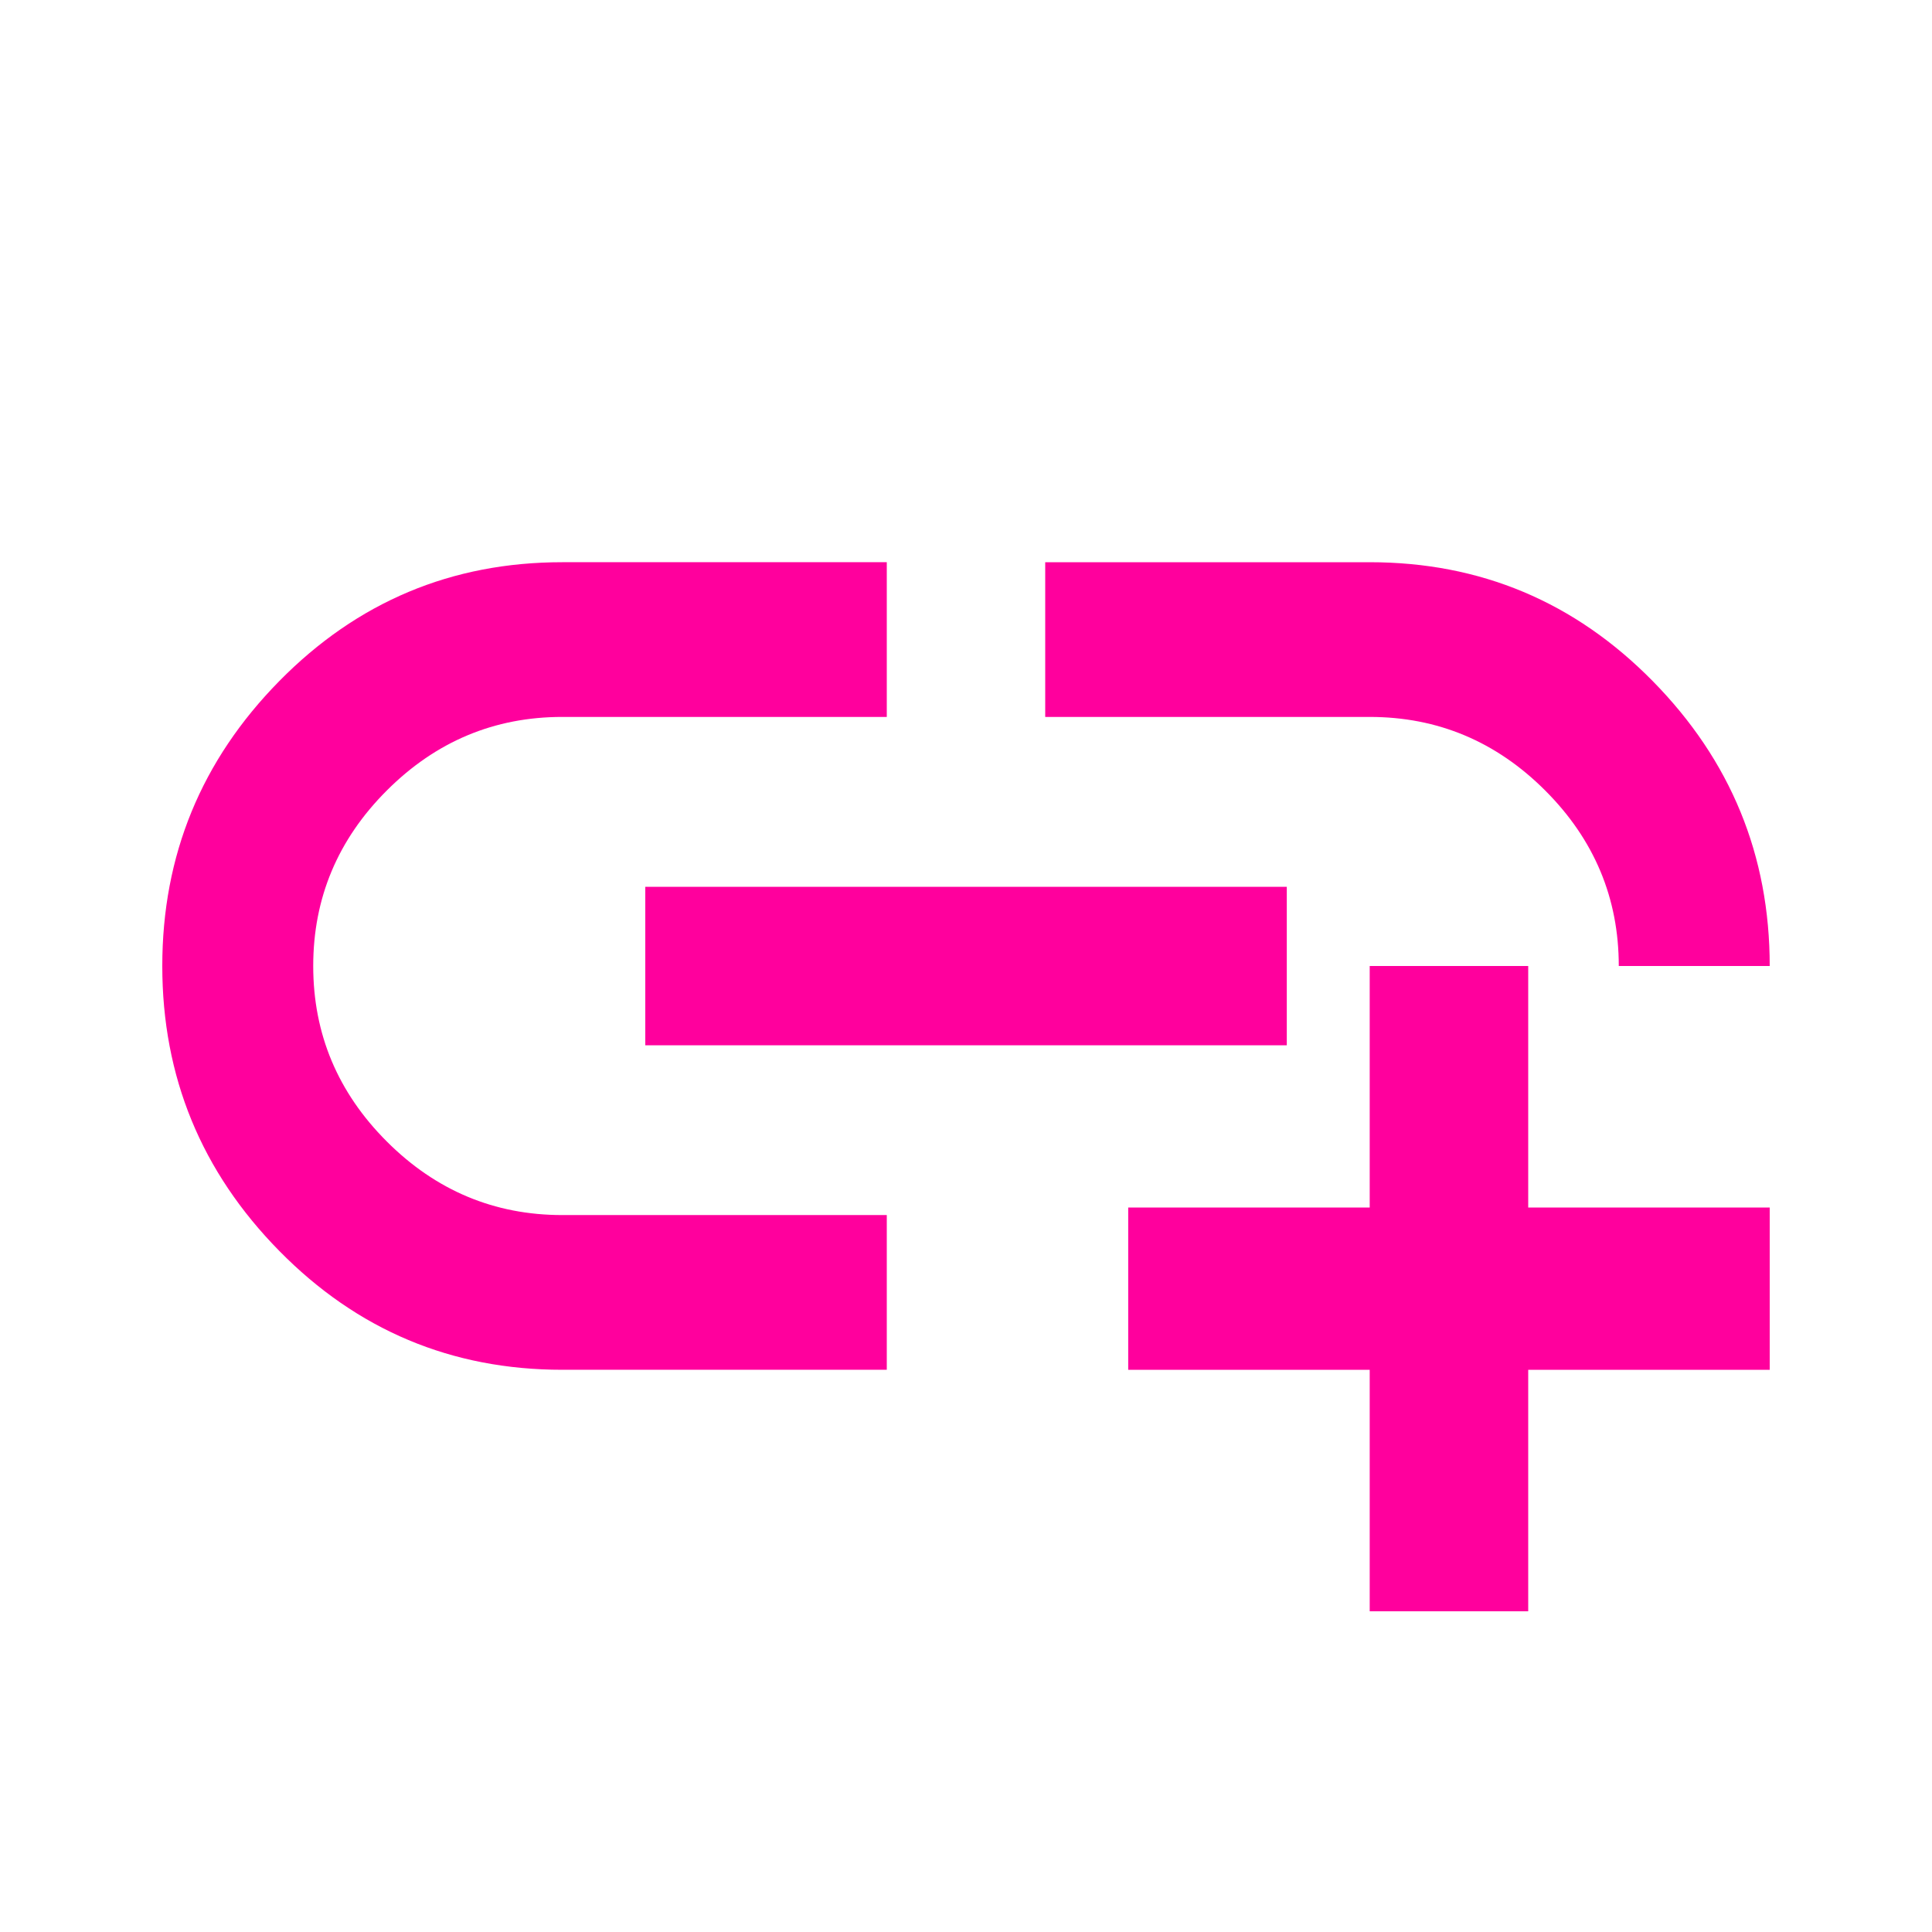<!-- Generated by IcoMoon.io -->
<svg version="1.1" xmlns="http://www.w3.org/2000/svg" width="24" height="24" viewBox="0 0 24 24">
<title>add_link</title>
<path fill="#ff009d" d="M18.984 12v3h3v2.016h-3v3h-1.969v-3h-3v-2.016h3v-3h1.969zM3.891 12q0 1.266 0.914 2.18t2.18 0.914h4.031v1.922h-4.031q-2.063 0-3.516-1.477t-1.453-3.539 1.453-3.539 3.516-1.477h4.031v1.922h-4.031q-1.266 0-2.18 0.914t-0.914 2.18zM20.109 12q0-1.266-0.914-2.18t-2.18-0.914h-4.031v-1.922h4.031q2.063 0 3.516 1.477t1.453 3.539h-1.875zM8.016 11.016h7.969v1.969h-7.969v-1.969z"></path>
</svg>
